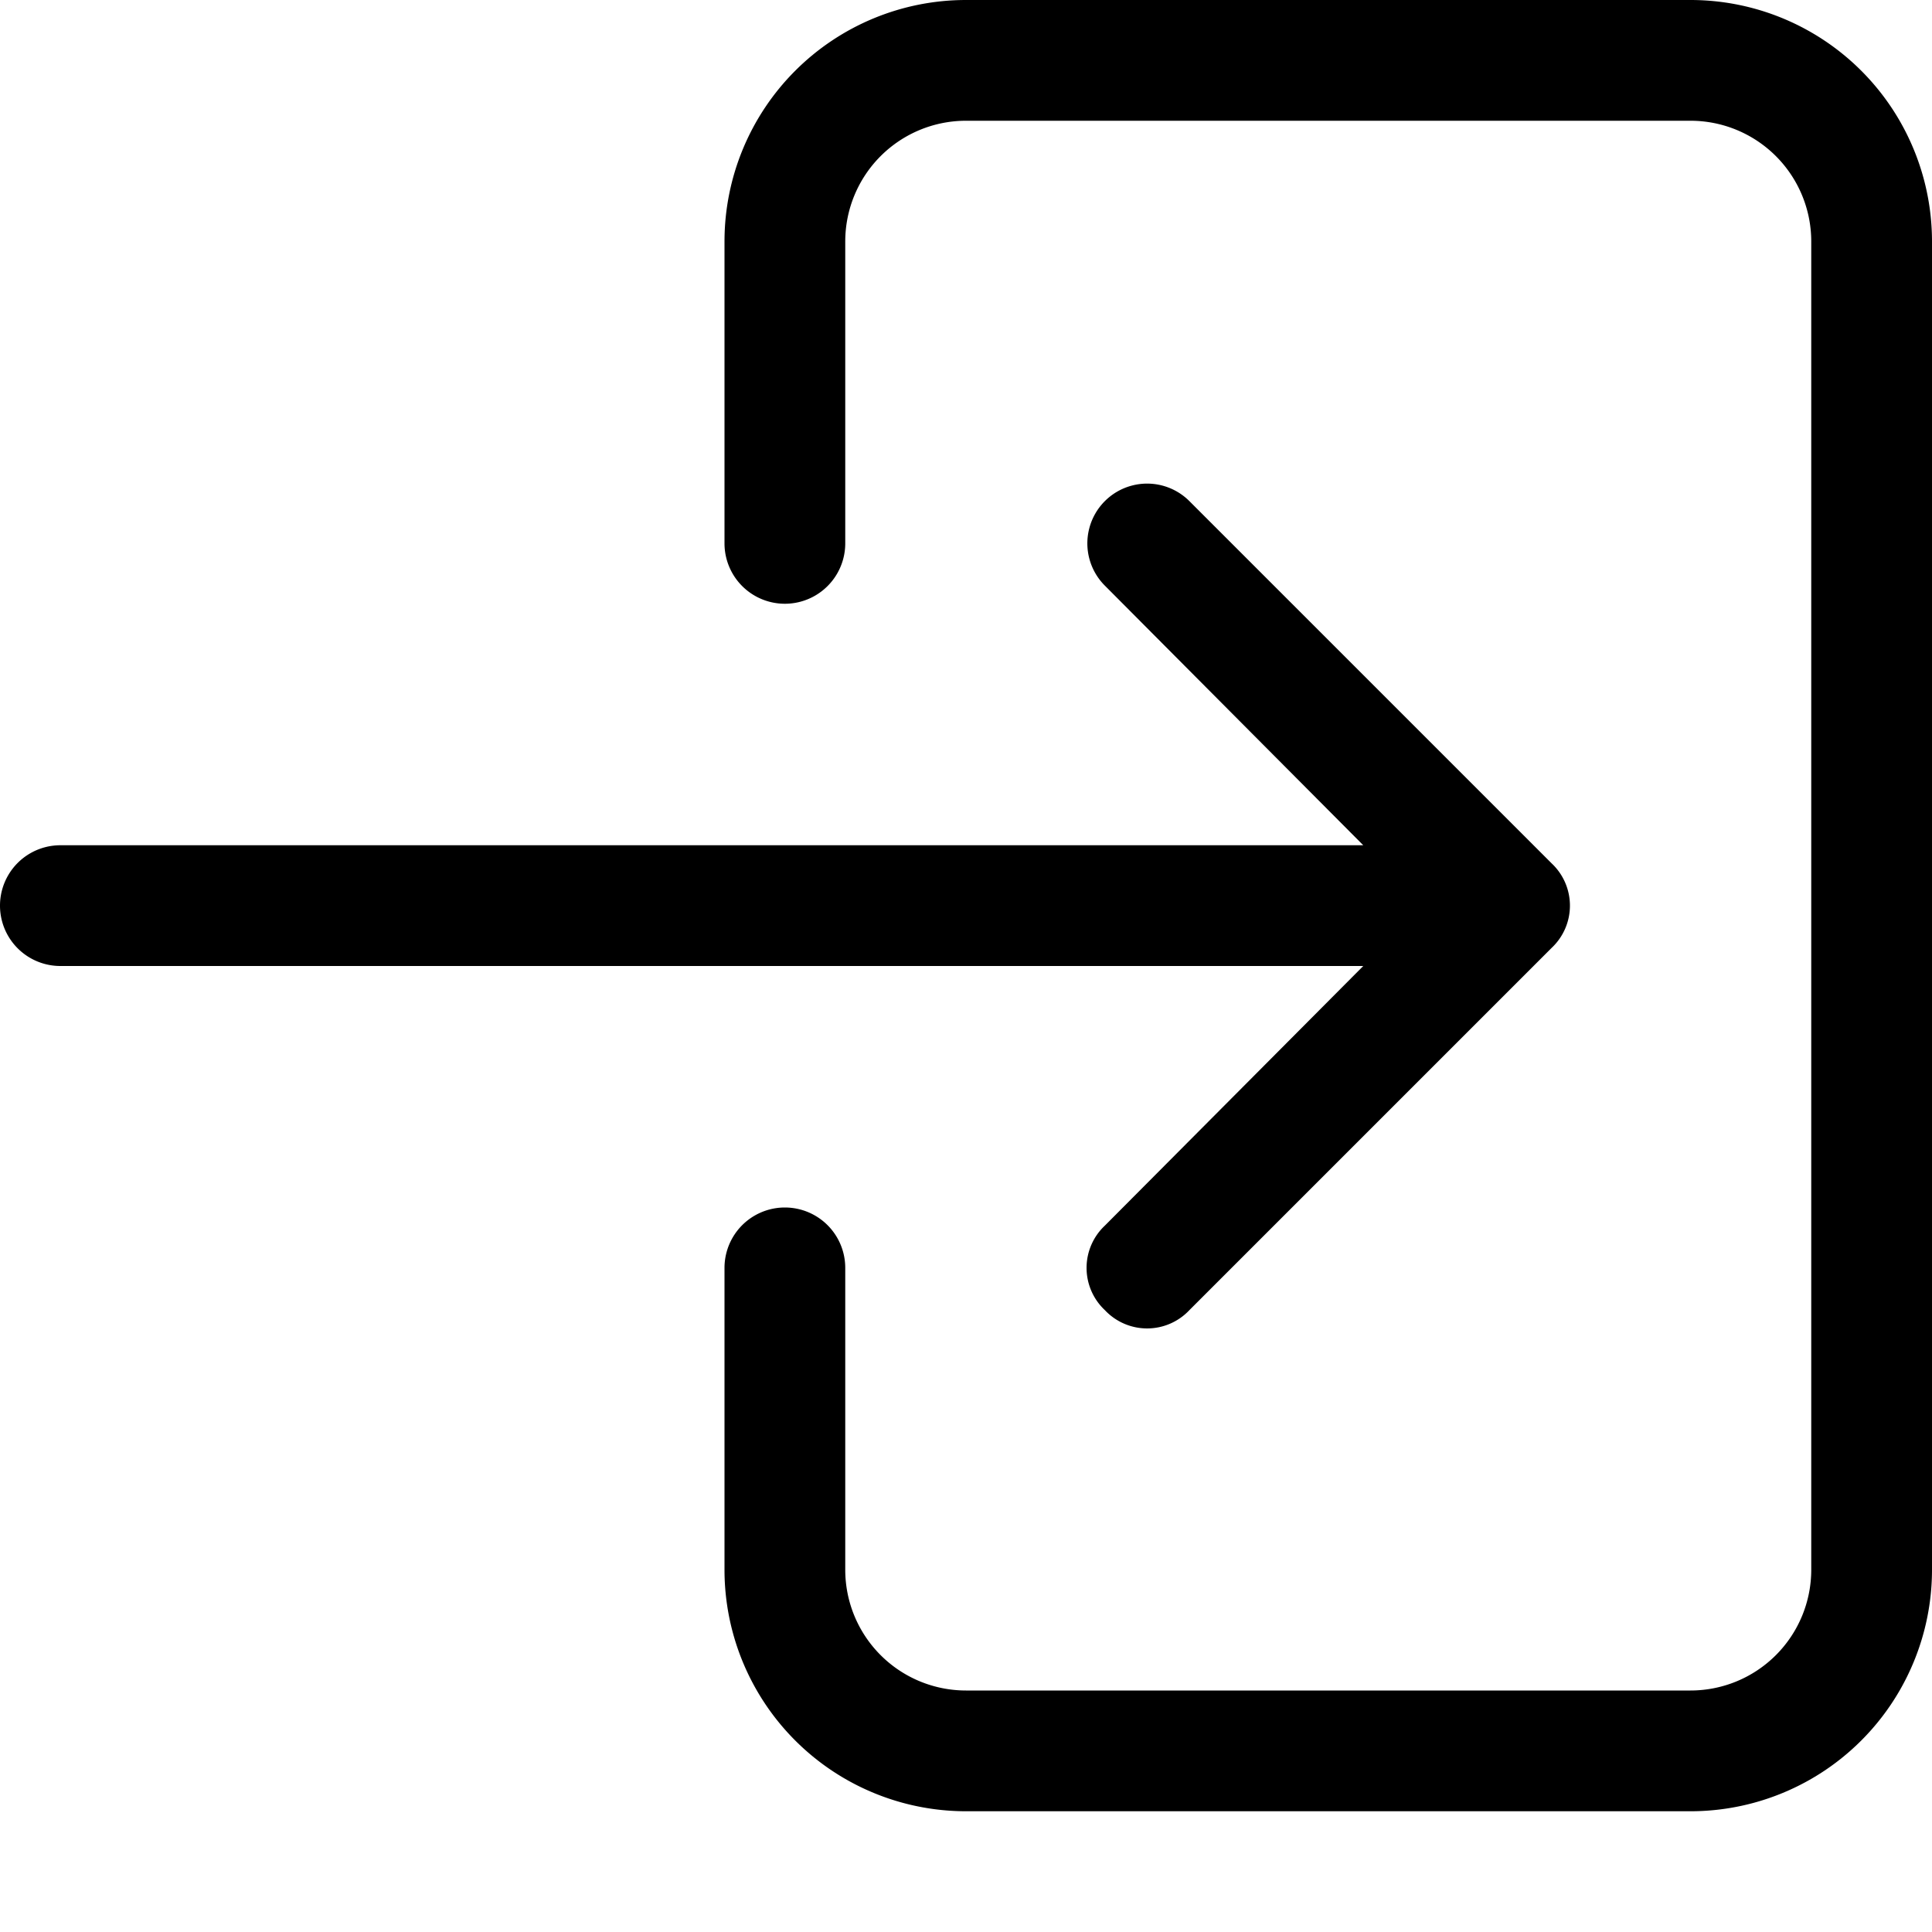 <svg id="ico-login-16" xmlns="http://www.w3.org/2000/svg" width="16" height="16" viewBox="0 0 16 16"><path d="M11.29,8H.5a.5.5,0,0,1,0-1H11.29L9.15,4.85a.49.49,0,0,1,.7-.7l3,3a.48.48,0,0,1,0,.7l-3,3a.48.48,0,0,1-.7,0,.48.48,0,0,1,0-.7ZM14,0H8A2,2,0,0,0,6,2V4.5a.5.5,0,0,0,1,0V2A1,1,0,0,1,8,1h6a1,1,0,0,1,1,1V13a1,1,0,0,1-1,1H8a1,1,0,0,1-1-1V10.5a.5.5,0,0,0-1,0V13a2,2,0,0,0,2,2h6a2,2,0,0,0,2-2V2A2,2,0,0,0,14,0Z"/></svg>